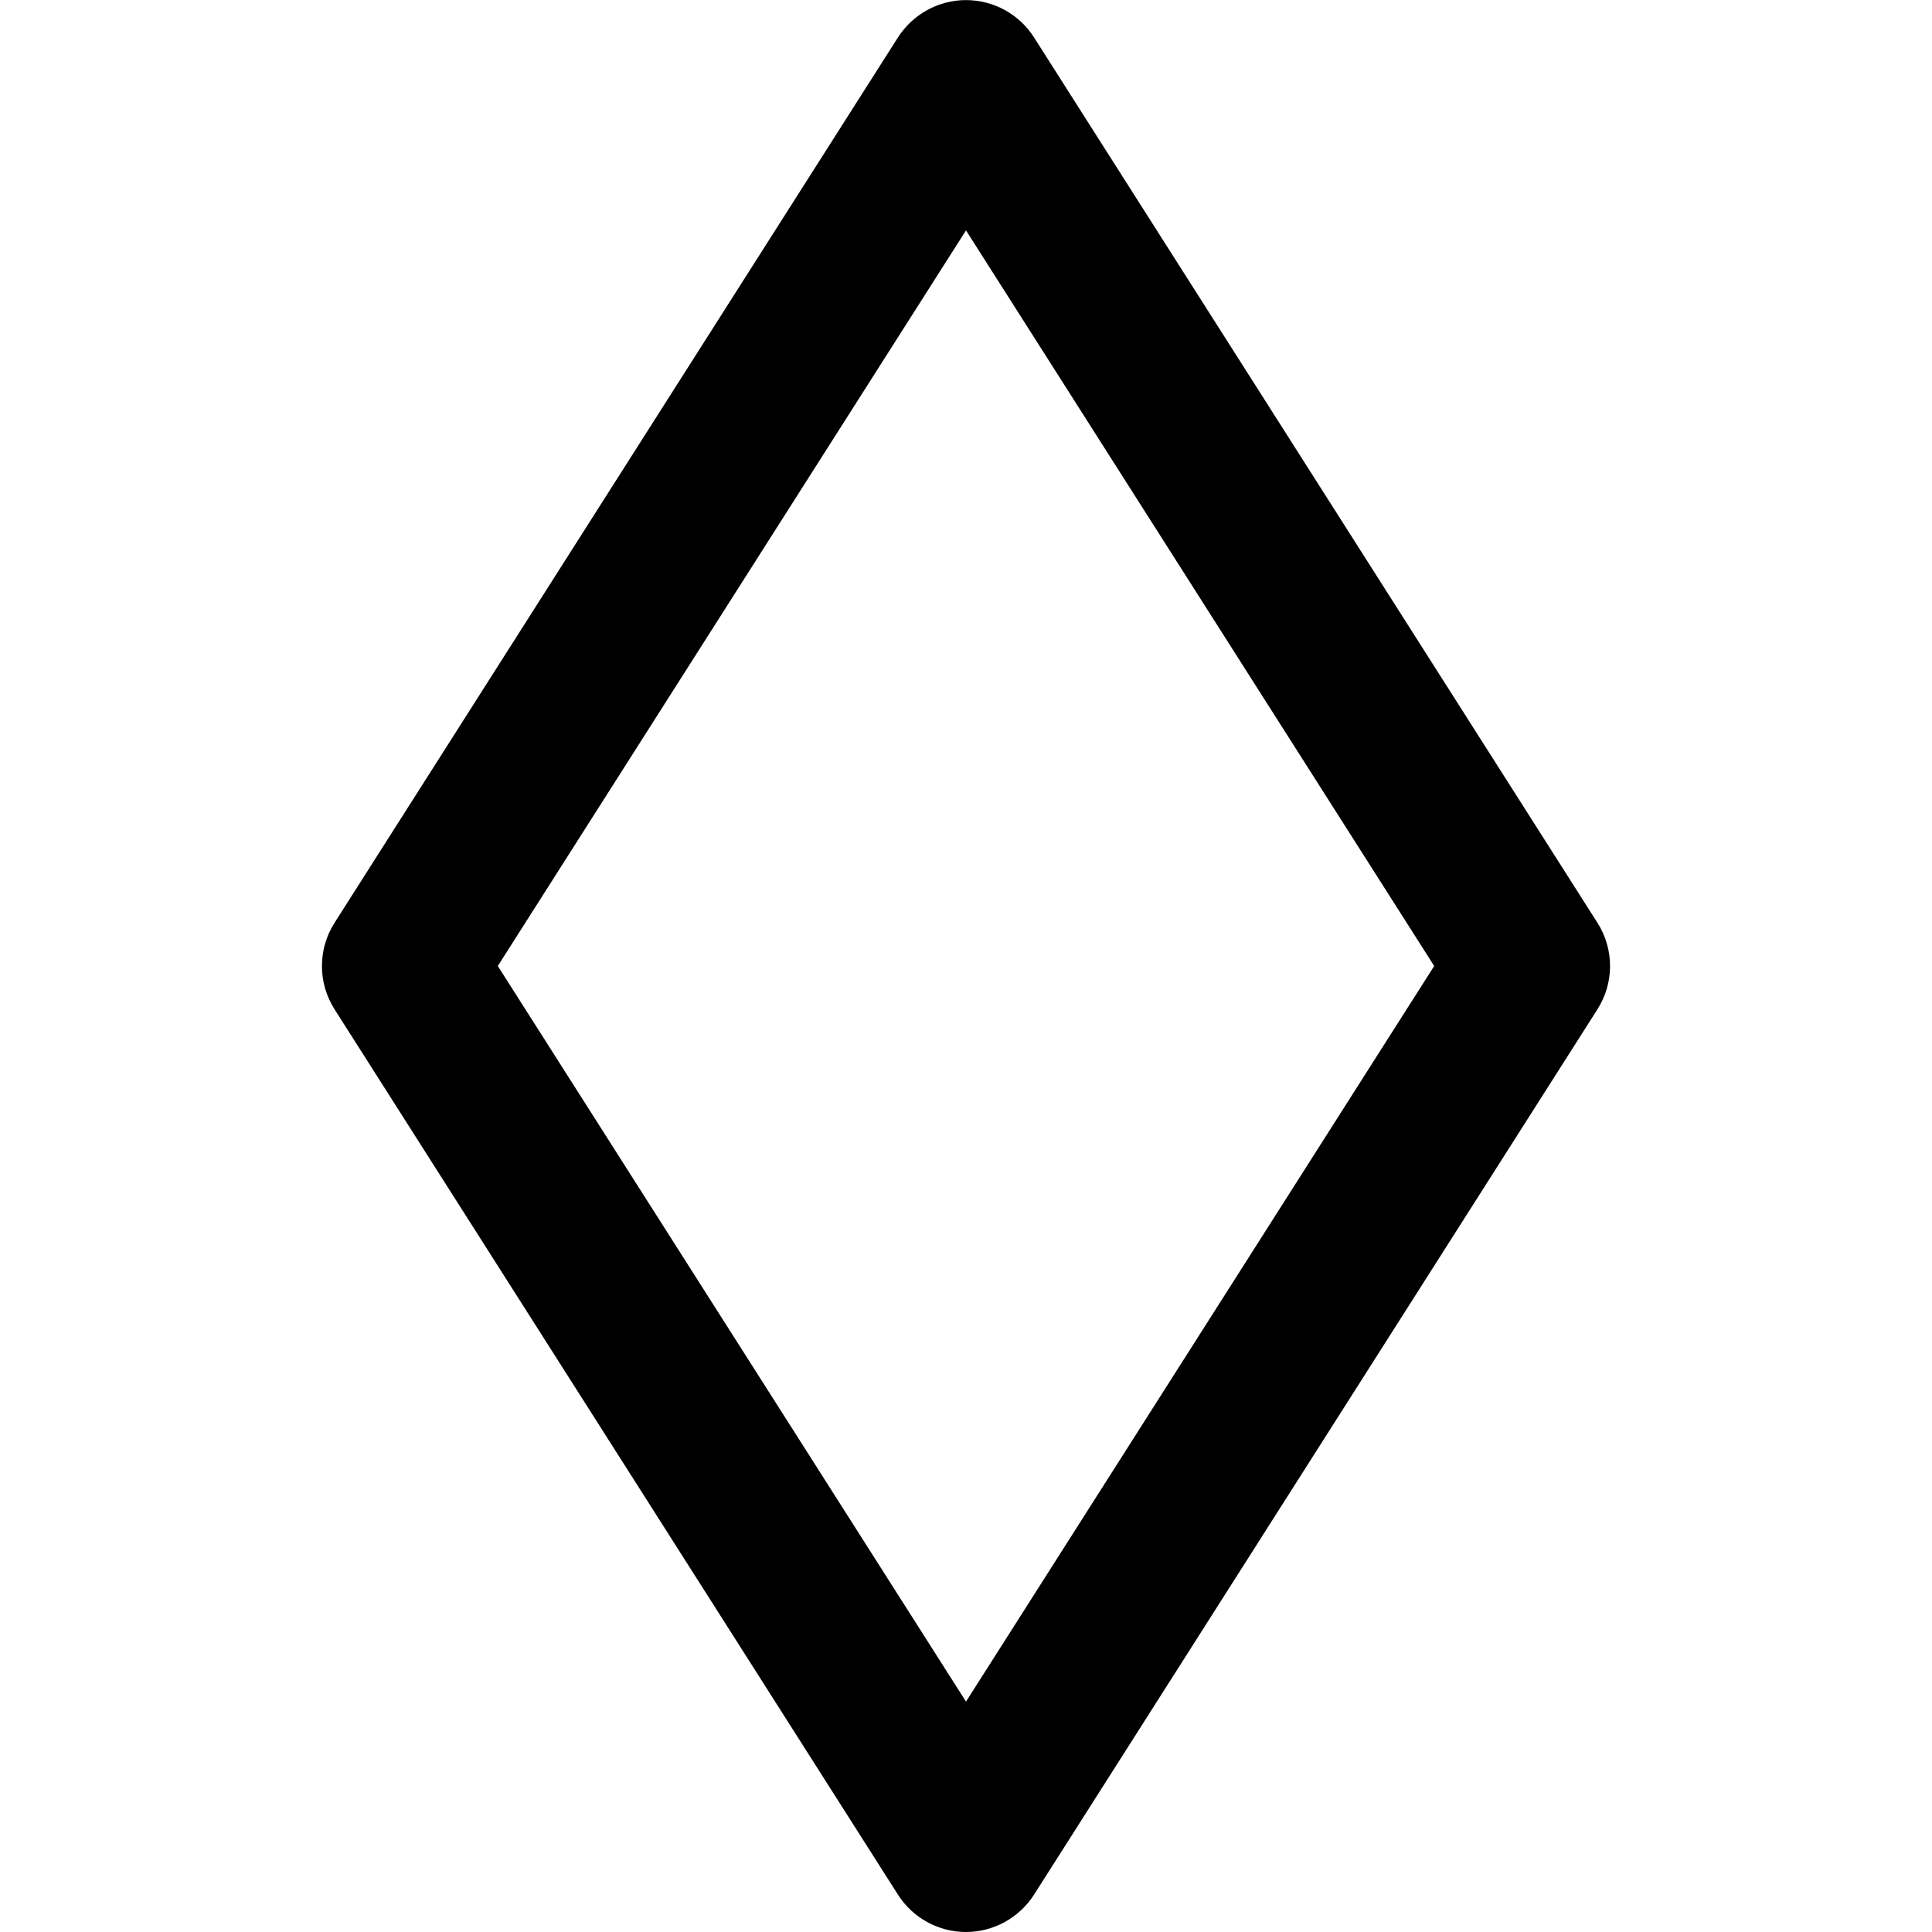 <svg version="1.1" xmlns="http://www.w3.org/2000/svg" width="24" height="24" viewBox="0 0 24 24">
  <path d="M19.844 11.463l-7-11c-0.184-0.288-0.503-0.462-0.844-0.462s-0.659 0.175-0.844 0.462l-7 11c-0.209 0.328-0.209 0.747 0 1.075l7 11c0.184 0.288 0.503 0.462 0.844 0.462s0.659-0.175 0.844-0.462l7-11c0.209-0.328 0.209-0.747 0-1.075zM12 21.138l-5.816-9.138 5.816-9.138 5.816 9.138-5.816 9.138z" />
</svg>

